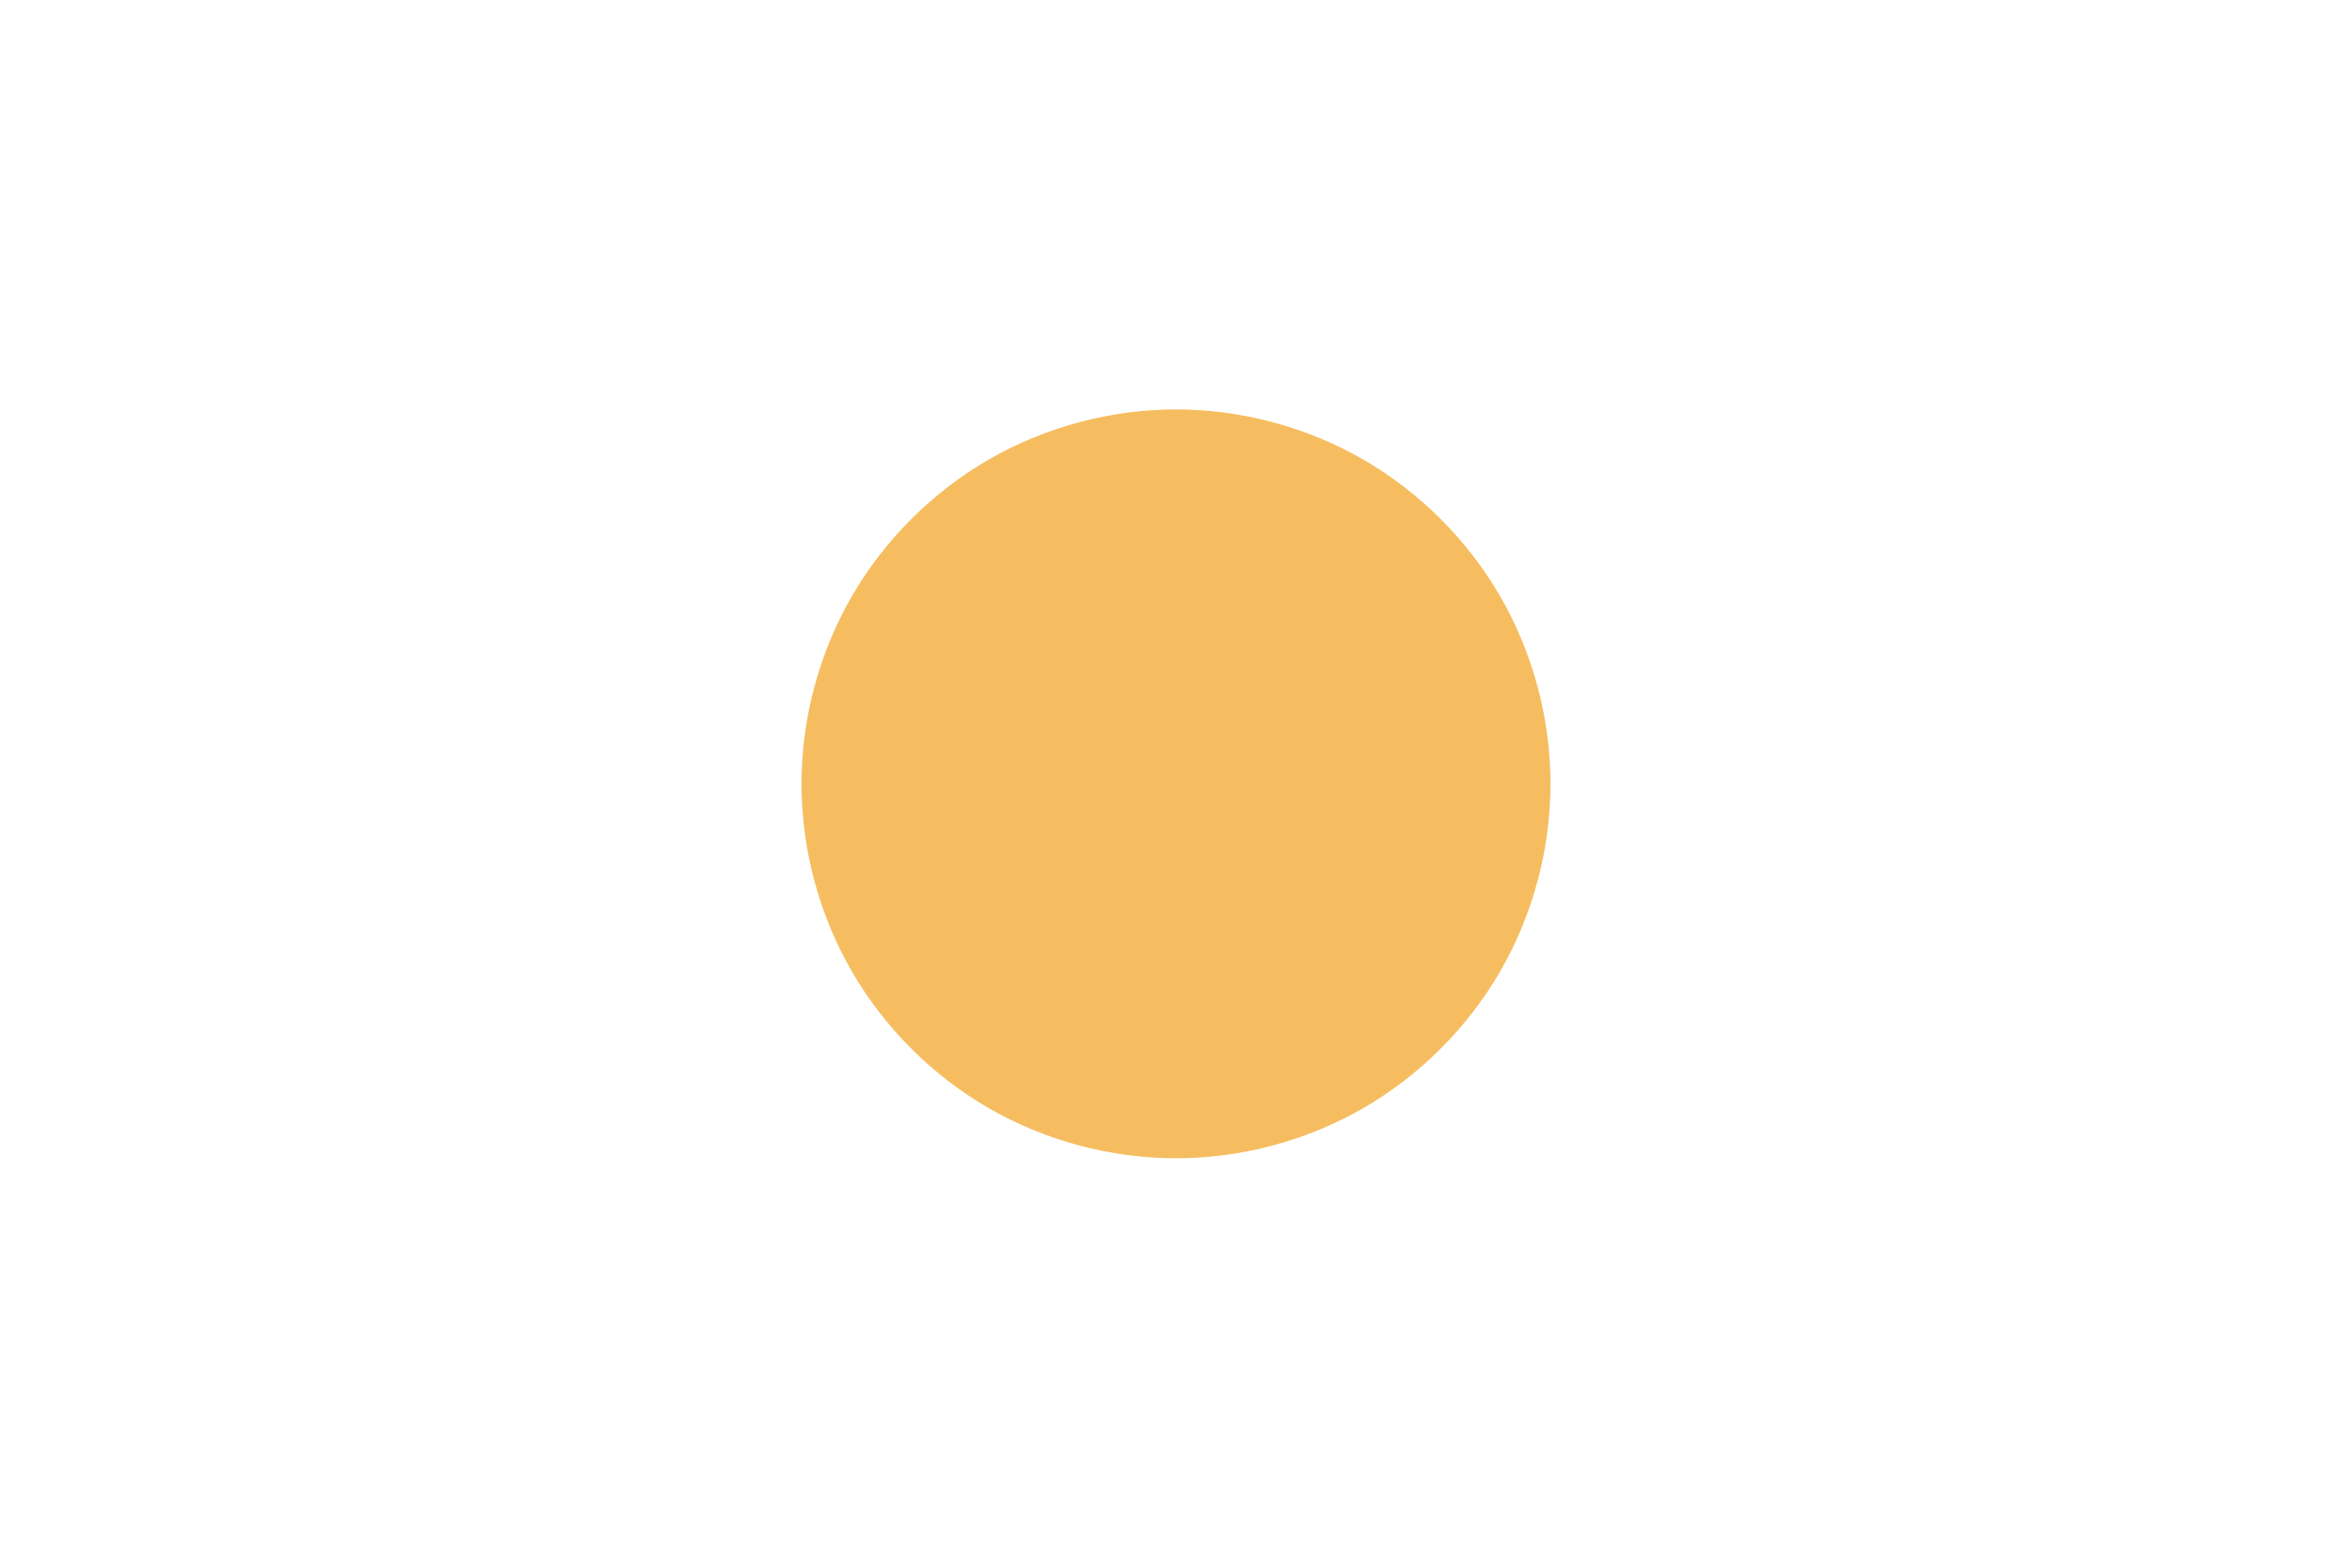 <svg id="visual" viewBox="0 0 900 600" width="900" height="600" xmlns="http://www.w3.org/2000/svg" xmlns:xlink="http://www.w3.org/1999/xlink" version="1.1"><g transform="translate(450 300)"><path d="M71.7 -124.1C93.3 -111.6 111.6 -93.3 124.1 -71.7C136.6 -50 143.3 -25 143.3 0C143.3 25 136.6 50 124.1 71.7C111.6 93.3 93.3 111.6 71.7 124.1C50 136.6 25 143.3 0 143.3C-25 143.3 -50 136.6 -71.7 124.1C-93.3 111.6 -111.6 93.3 -124.1 71.7C-136.6 50 -143.3 25 -143.3 0C-143.3 -25 -136.6 -50 -124.1 -71.7C-111.6 -93.3 -93.3 -111.6 -71.7 -124.1C-50 -136.6 -25 -143.3 0 -143.3C25 -143.3 50 -136.6 71.7 -124.1" fill="#f6bd60"></path></g></svg>